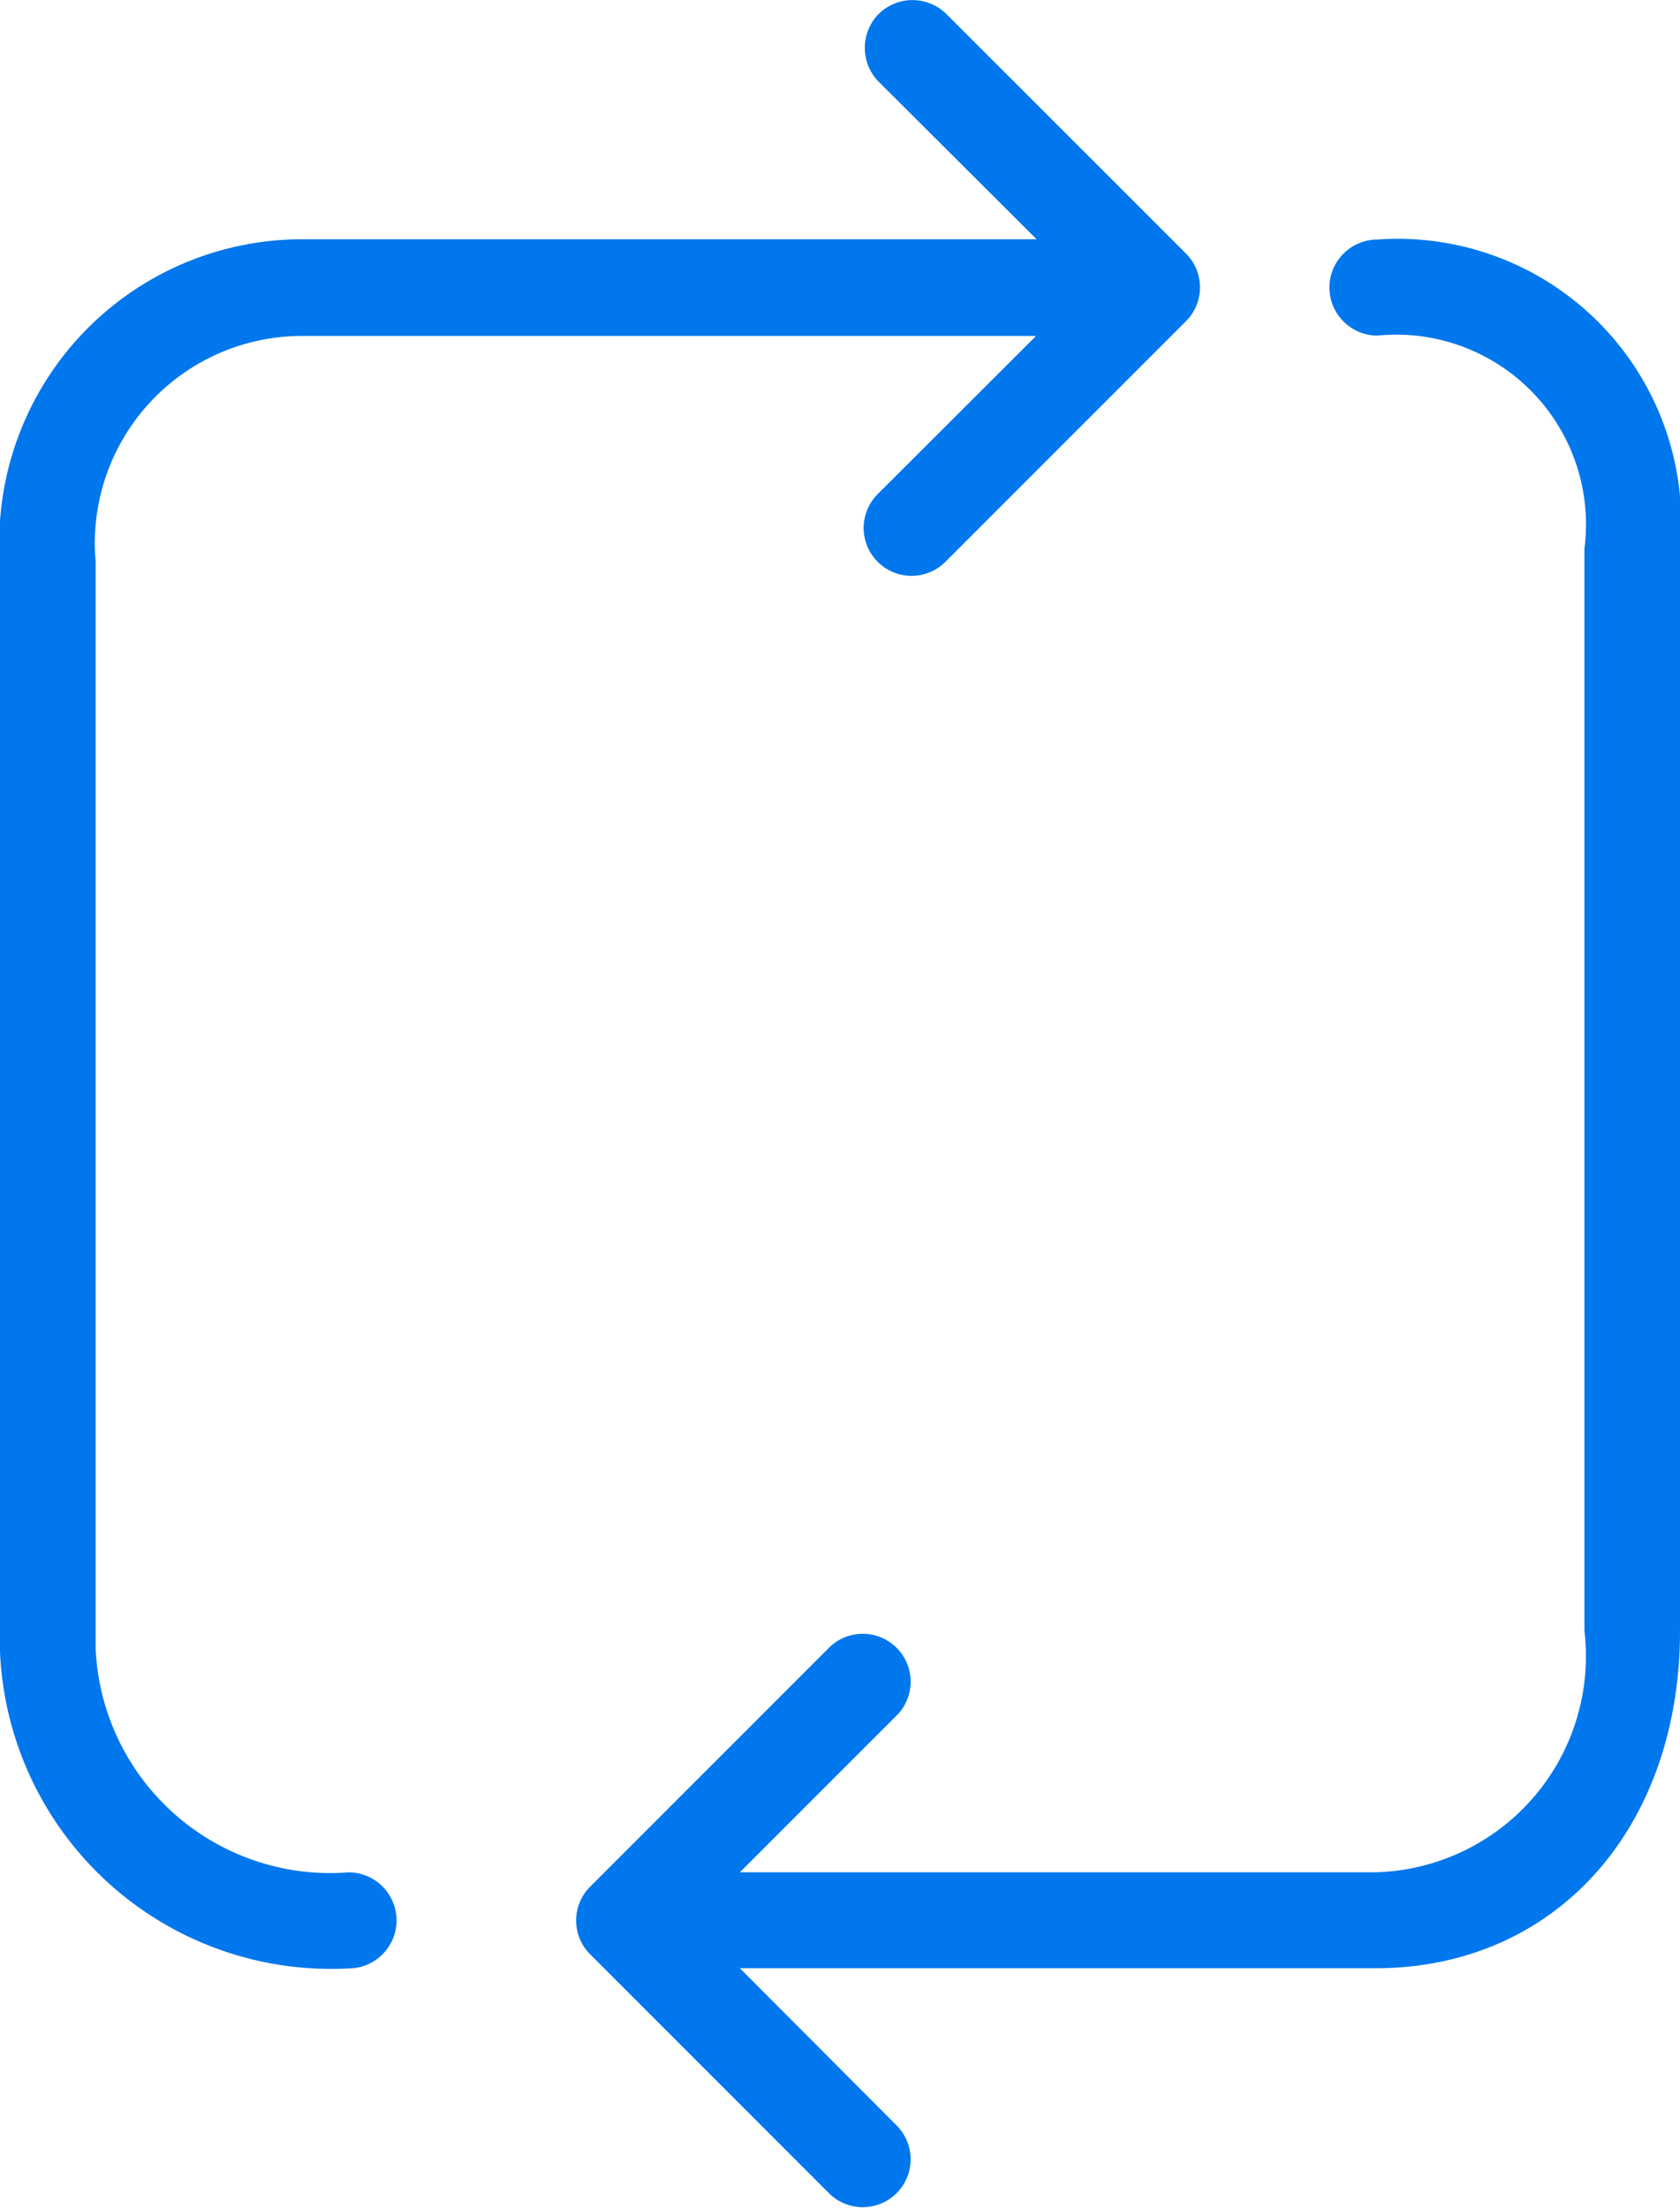 <svg xmlns="http://www.w3.org/2000/svg" width="18.597" height="24.436" viewBox="0 0 18.597 24.436"><defs><style>.a{fill:#0077ed;}</style></defs><g transform="translate(-58.601 0)"><g transform="translate(58.601 0)"><g transform="translate(0 0)"><path class="a" d="M62.46,20.722a2.6,2.6,0,0,1-2.8-2.466V6.218a2.294,2.294,0,0,1,2.275-2.5H70.07L68.322,5.463a.53.53,0,0,0,.739.76l.011-.011,2.657-2.657a.529.529,0,0,0,0-.749L69.071.149a.534.534,0,0,0-.749.011.536.536,0,0,0,0,.739l1.754,1.749H61.944A3.352,3.352,0,0,0,58.6,6.218V18.256a3.667,3.667,0,0,0,3.859,3.529.531.531,0,0,0,0-1.063Z" transform="translate(-58.601 0)"/><path class="a" d="M195.446,53.215a.531.531,0,0,0,0,1.063,2.1,2.1,0,0,1,2.291,2.36V68.612a2.392,2.392,0,0,1-2.307,2.673h-7.042l1.749-1.749a.53.53,0,0,0-.749-.749l-2.657,2.657a.529.529,0,0,0,0,.749l2.657,2.657a.53.53,0,0,0,.749-.749l-1.749-1.754h7.037c1.982,0,3.37-1.536,3.37-3.736V56.638A3.139,3.139,0,0,0,195.446,53.215Z" transform="translate(-180.198 -50.564)"/></g></g></g></svg>